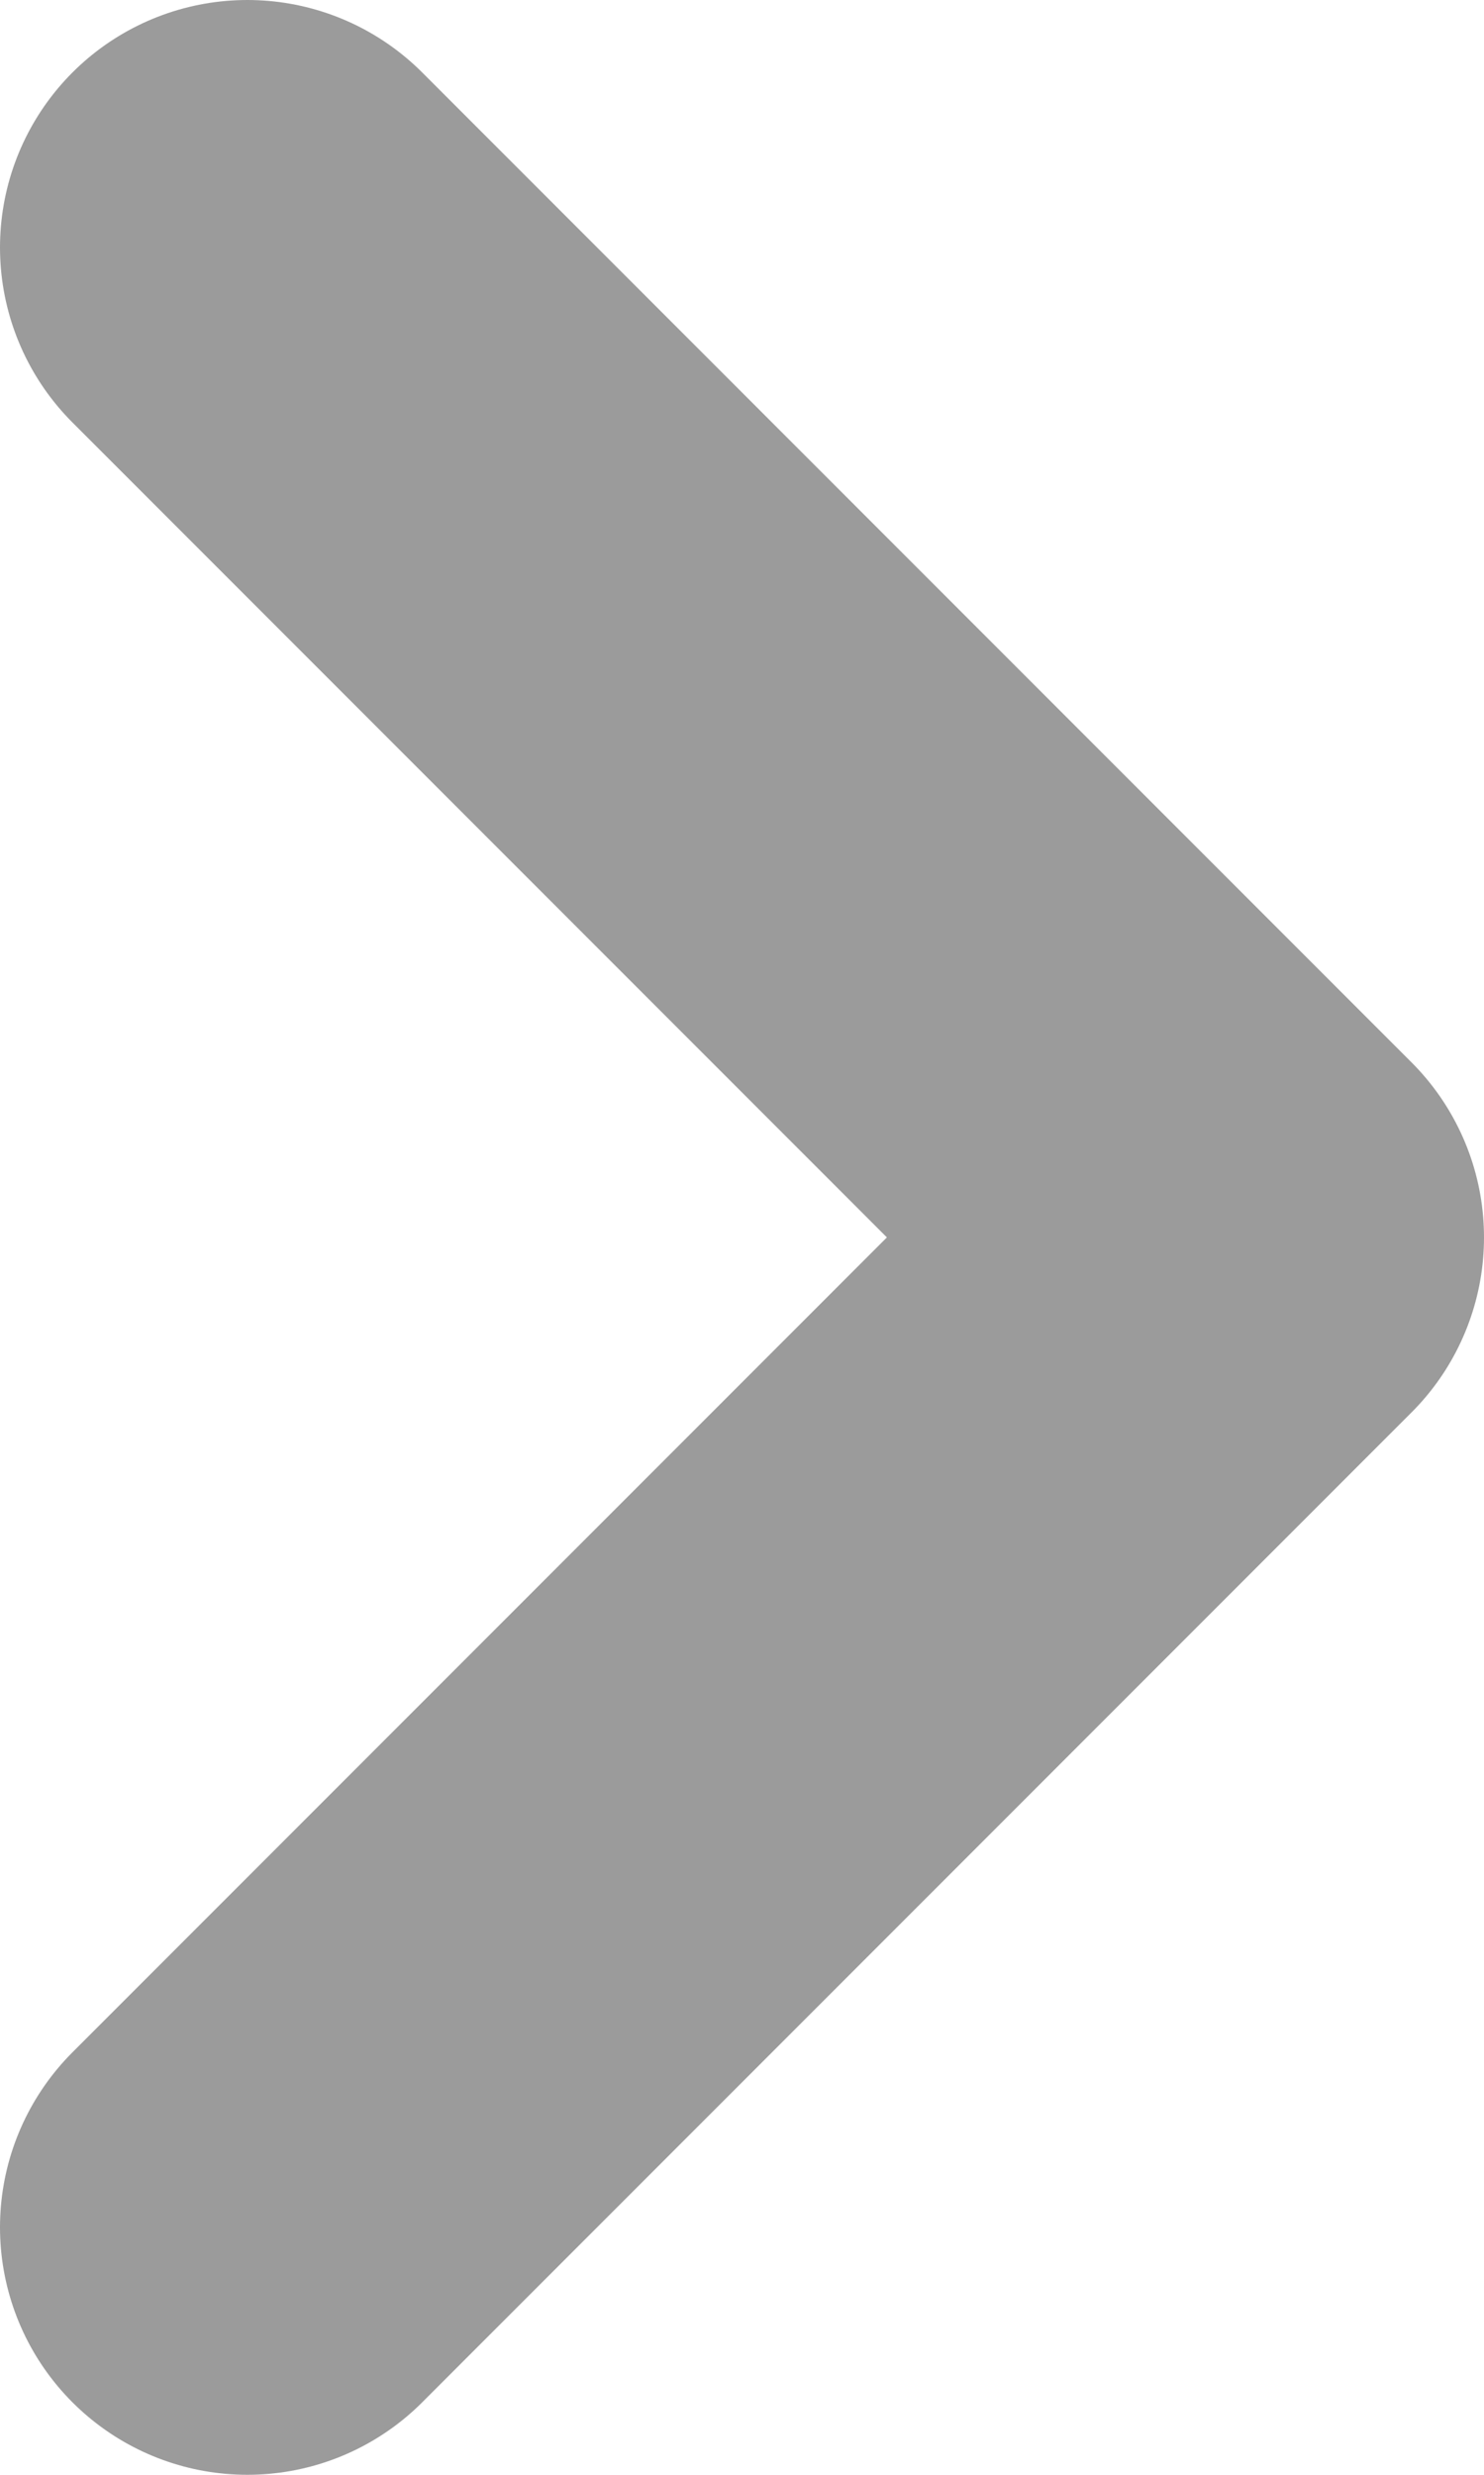 <svg width="6" height="10" viewBox="0 0 6 10" fill="none" xmlns="http://www.w3.org/2000/svg">
    <path d="M1 1L5 5L1 9" stroke="#9B9B9B" stroke-width="2" stroke-linecap="round"
        stroke-linejoin="round" />
</svg>
    
